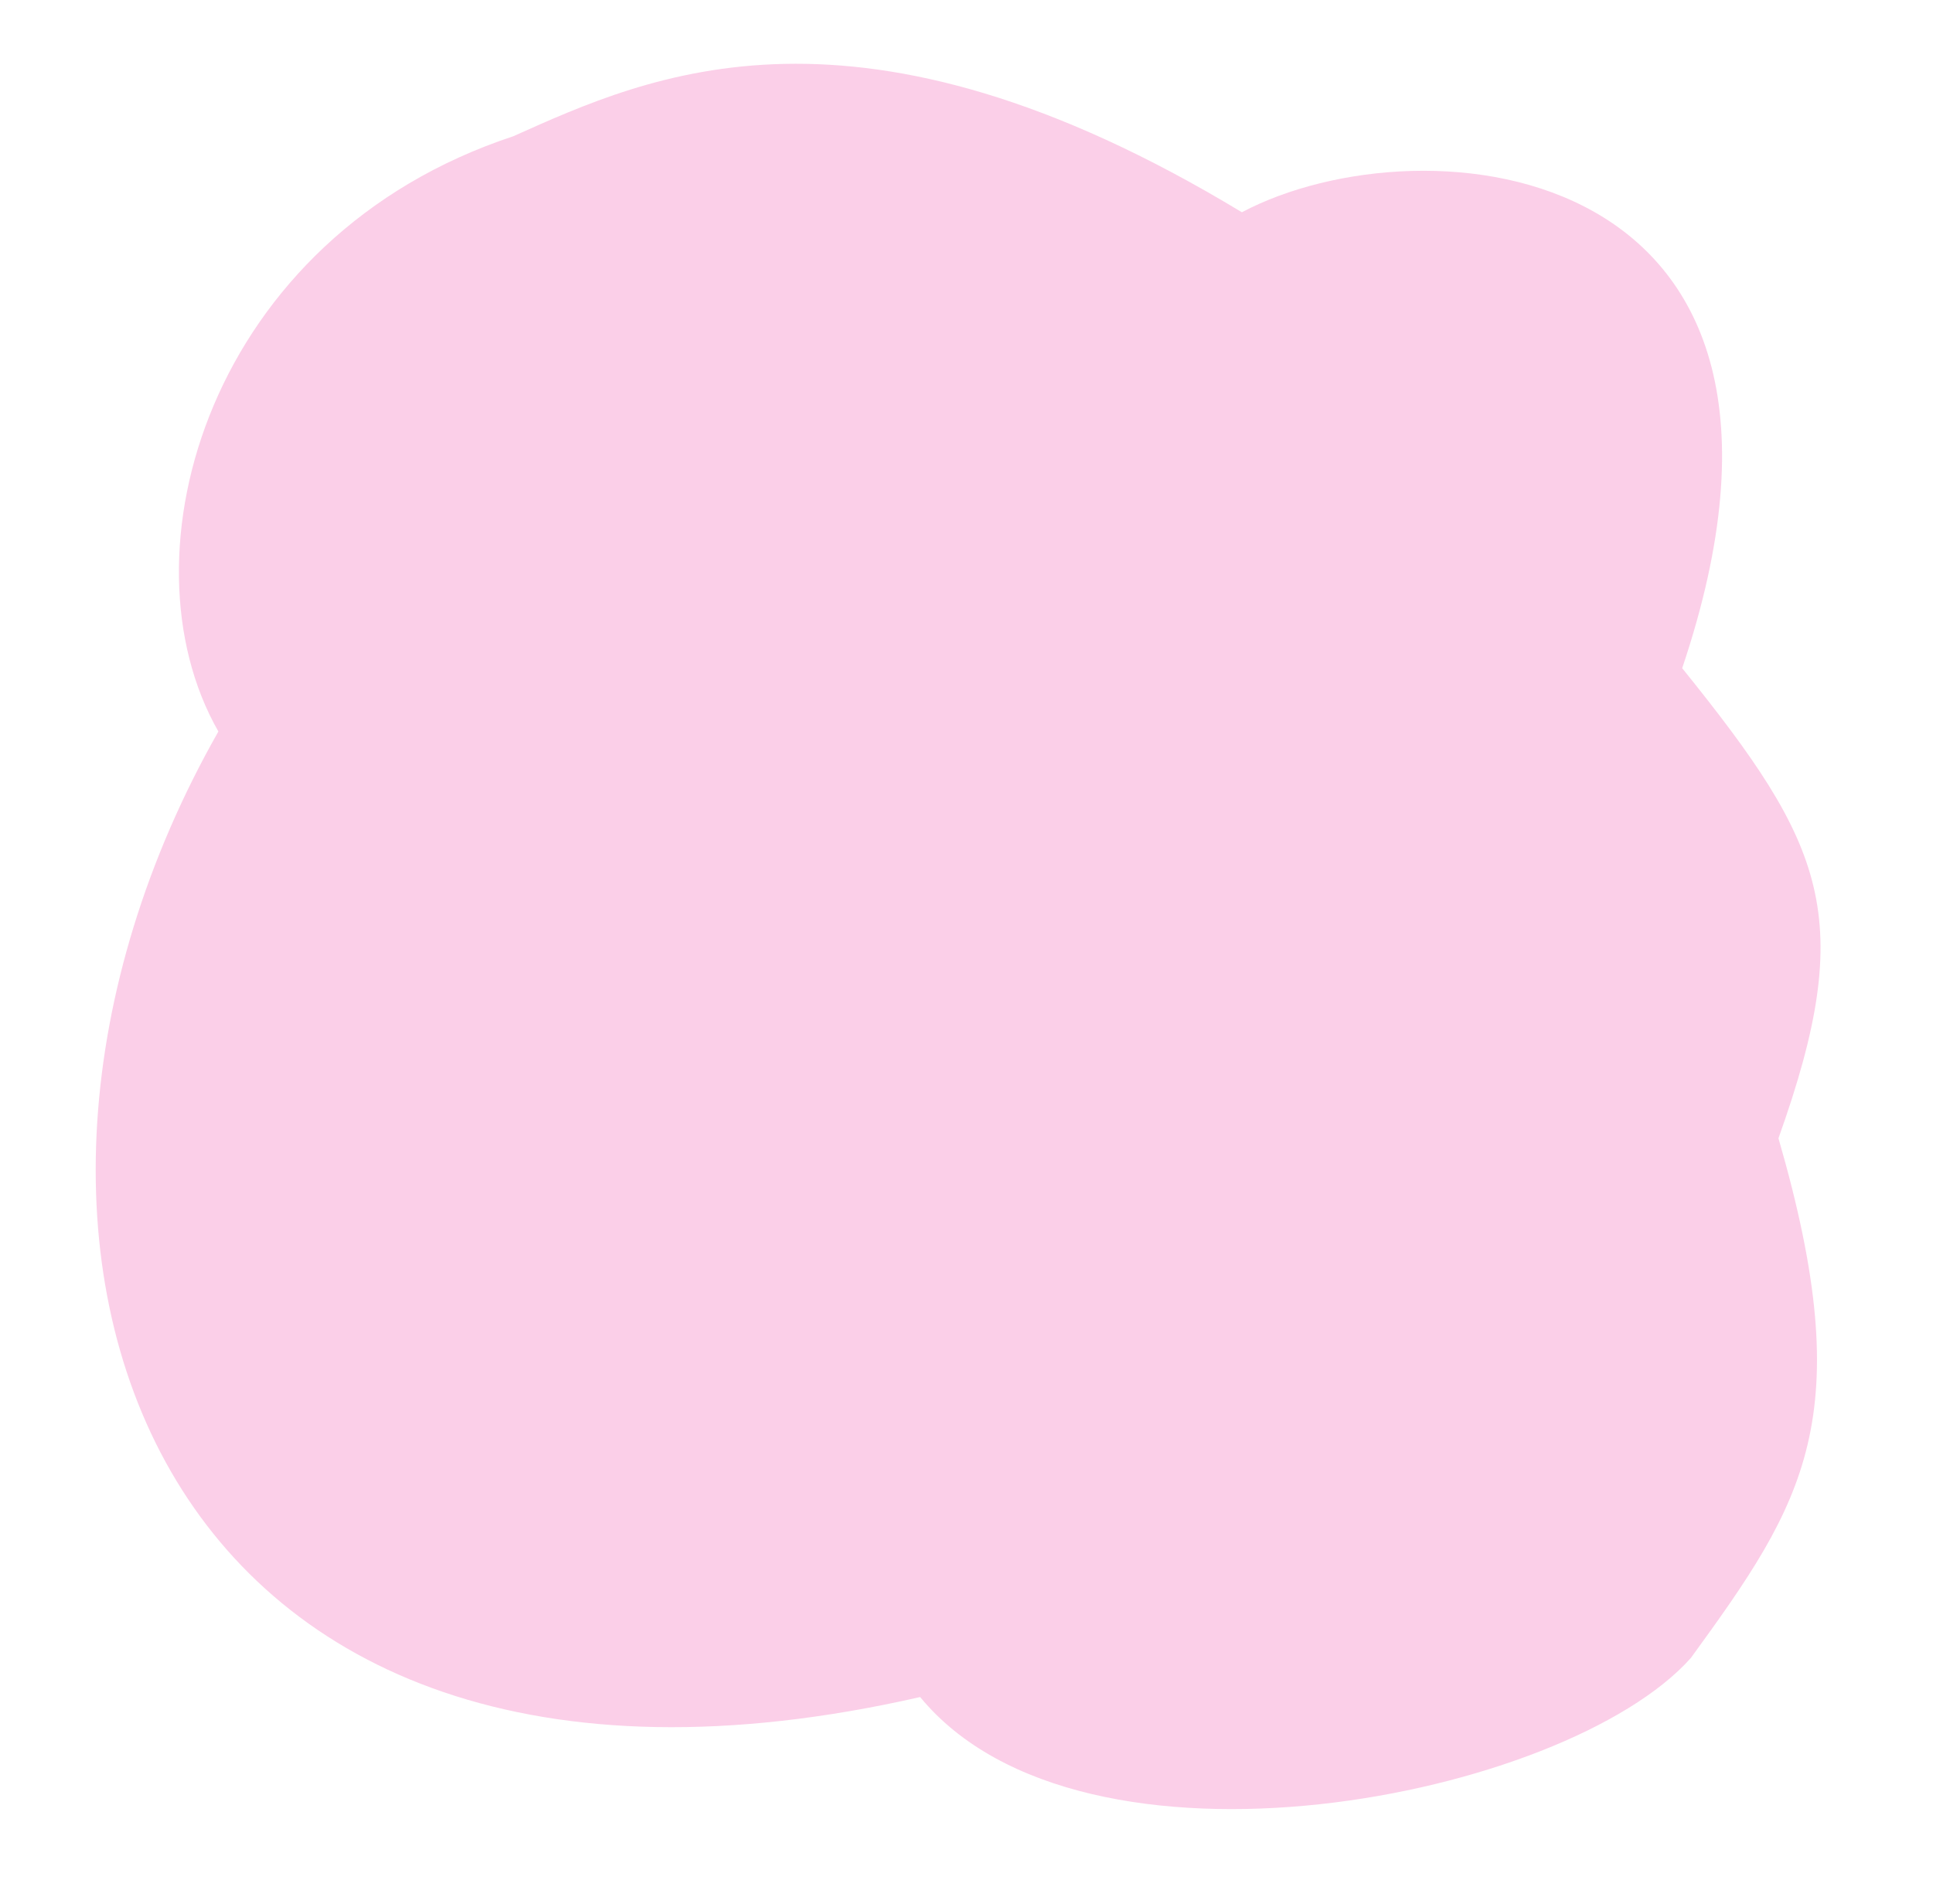 <?xml version="1.0" encoding="utf-8"?>
<!-- Generator: Adobe Illustrator 27.3.1, SVG Export Plug-In . SVG Version: 6.00 Build 0)  -->
<svg version="1.1" id="Layer_1" xmlns="http://www.w3.org/2000/svg" xmlns:xlink="http://www.w3.org/1999/xlink" x="0px" y="0px"
	 viewBox="0 0 381.5 375.9" style="enable-background:new 0 0 381.5 375.9;" xml:space="preserve">
<style type="text/css">
	.st0{fill:#FBCFE8;}
</style>
<path class="st0" d="M332,131.9c28.2,35,34.6,49.1,19,92.8c16,55.2,5.1,71.8-17.3,102.6c-24.7,27.7-120,46.7-152.1,7.7
	C29,369.8-14,244.9,43.1,144.4c-20-35-1.8-97.7,58.2-117.5c27-12.1,67.8-31,143.8,15C281,22.9,366,30.9,332,131.9z"/>
</svg>
